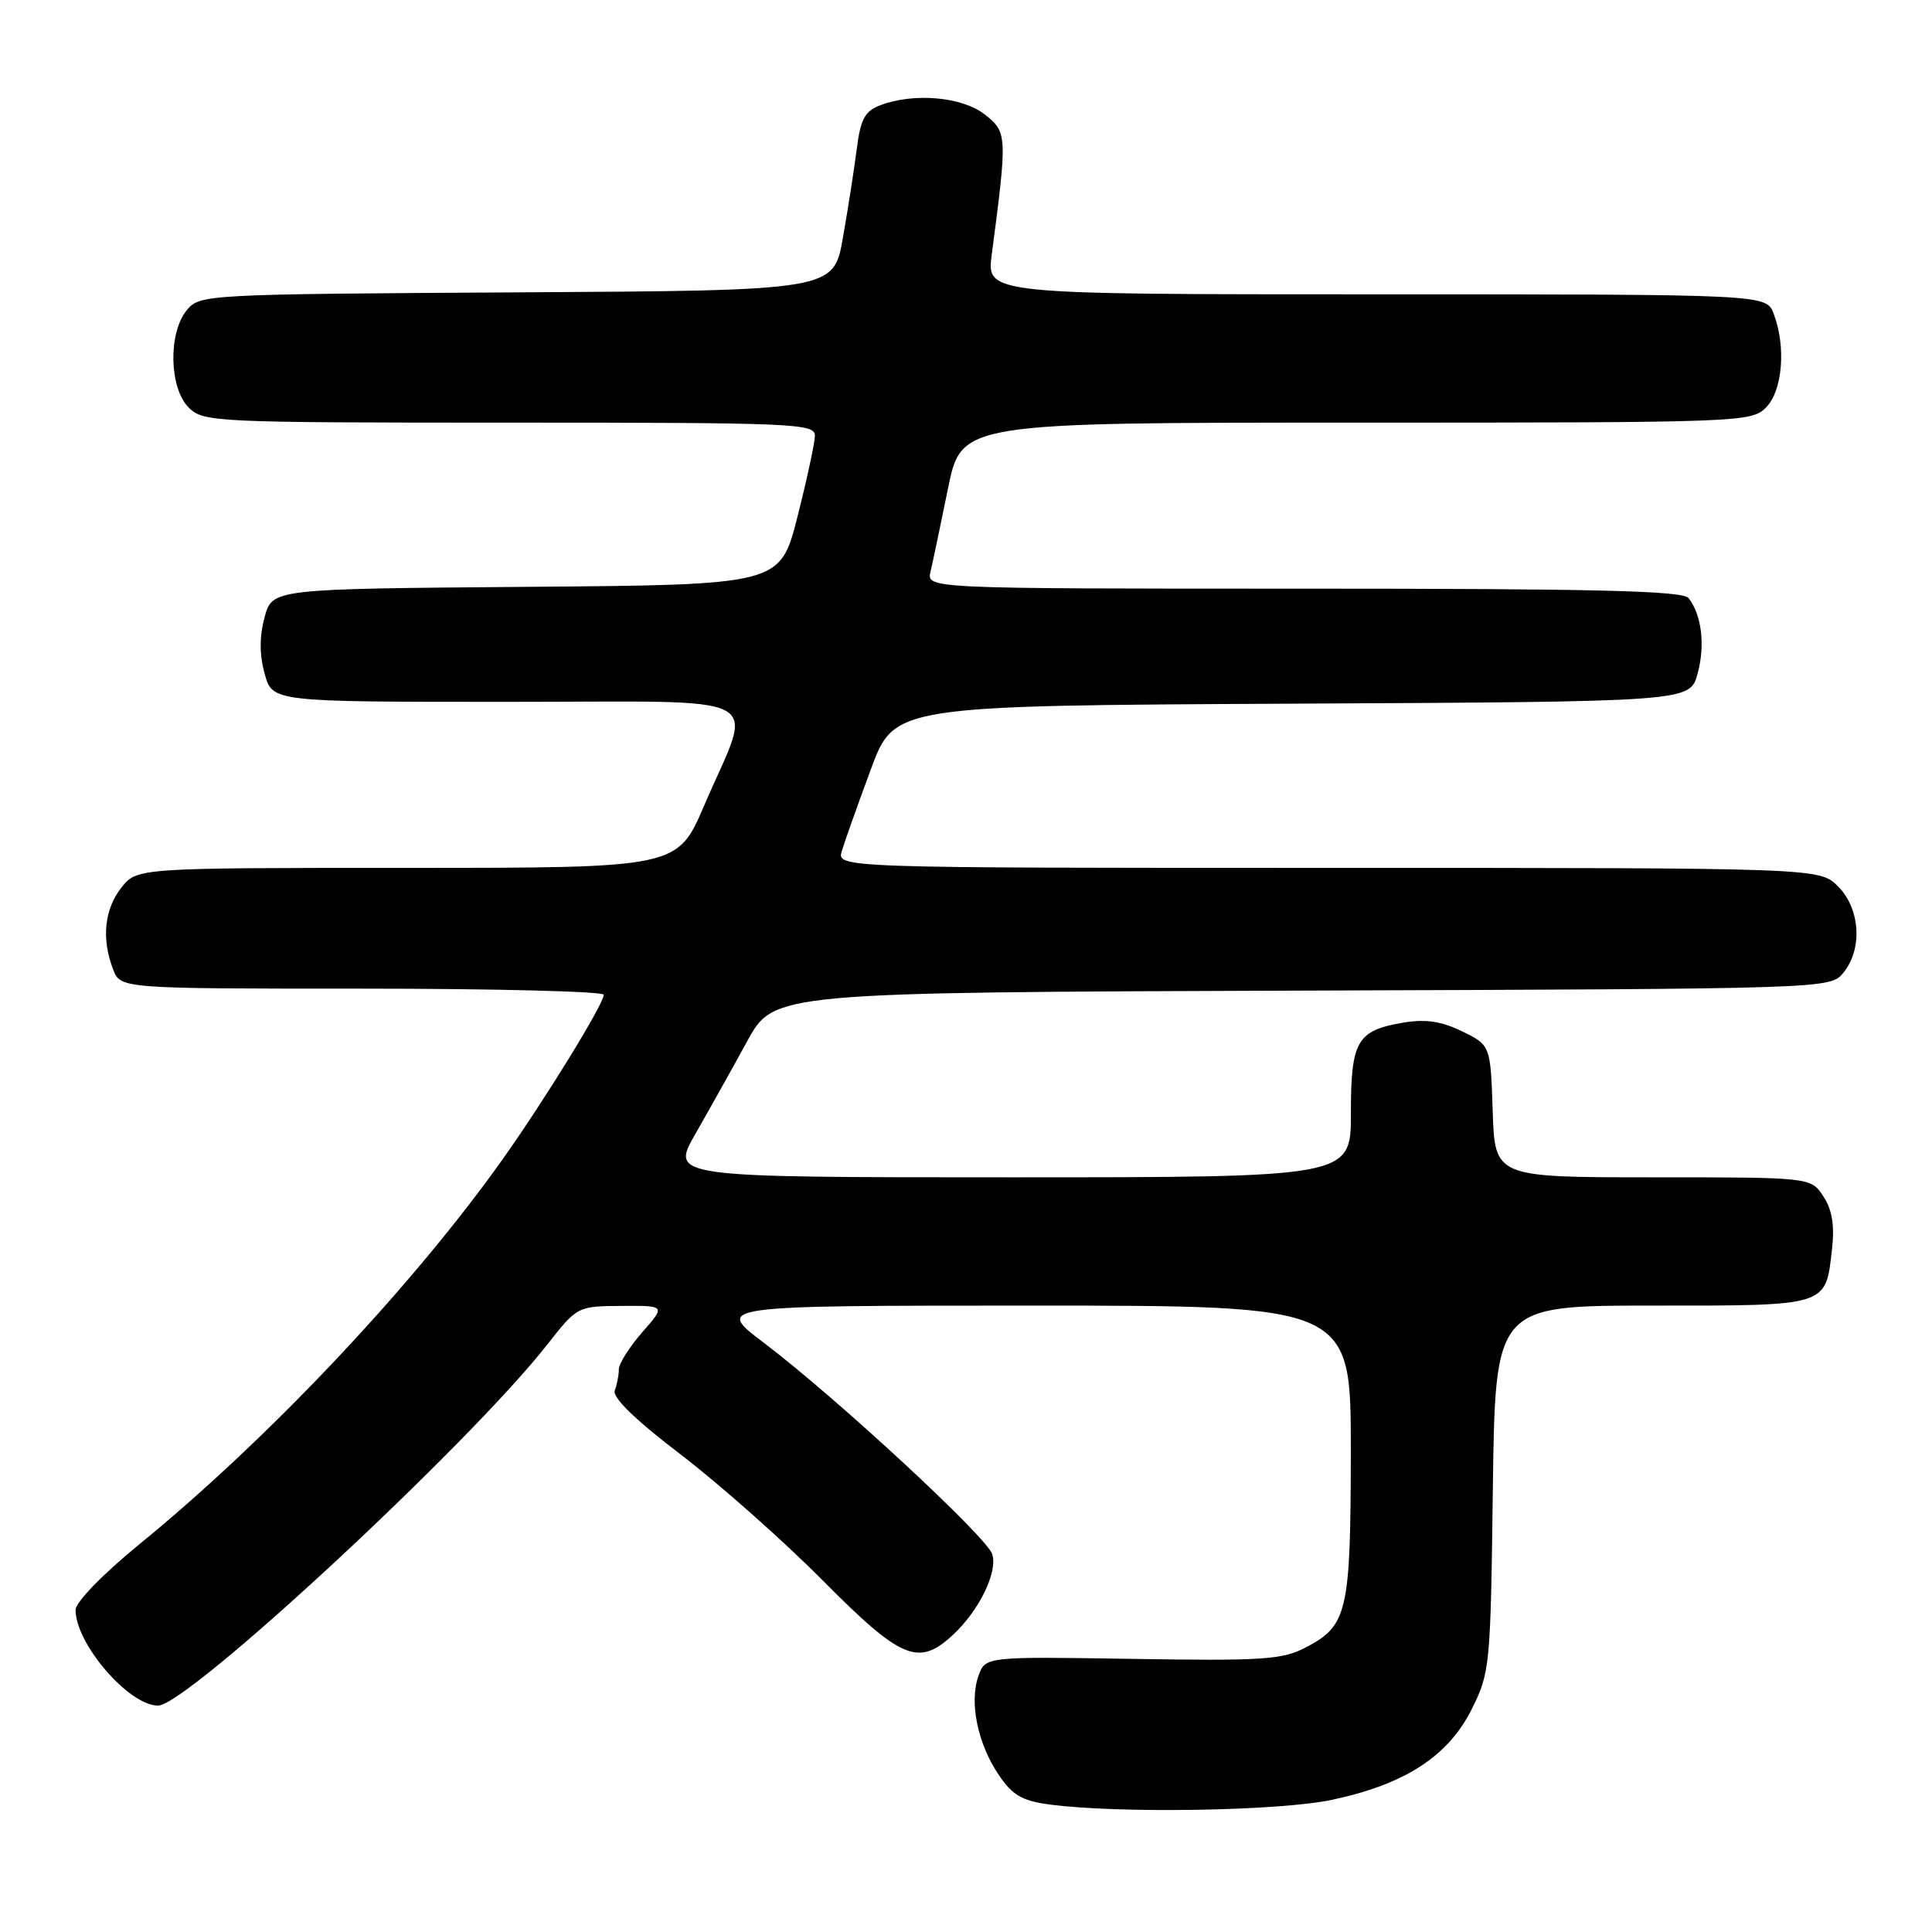 <?xml version="1.0" encoding="UTF-8" standalone="no"?>
<!DOCTYPE svg PUBLIC "-//W3C//DTD SVG 1.1//EN" "http://www.w3.org/Graphics/SVG/1.1/DTD/svg11.dtd" >
<svg xmlns="http://www.w3.org/2000/svg" xmlns:xlink="http://www.w3.org/1999/xlink" version="1.1" viewBox="0 0 256 256">
 <g >
 <path fill="currentColor"
d=" M 176.47 238.49 C 186.15 236.44 191.88 232.73 195.00 226.49 C 197.43 221.64 197.51 220.81 197.81 197.25 C 198.13 173.00 198.13 173.00 218.94 173.00 C 242.37 173.00 241.89 173.15 242.75 165.52 C 243.11 162.35 242.77 160.30 241.60 158.52 C 239.95 156.00 239.95 156.00 219.02 156.00 C 198.08 156.00 198.08 156.00 197.79 147.25 C 197.50 138.50 197.50 138.50 193.74 136.66 C 190.99 135.32 188.91 135.01 185.97 135.50 C 179.78 136.55 179.00 137.91 179.00 147.57 C 179.00 156.00 179.00 156.00 133.93 156.00 C 88.85 156.00 88.85 156.00 92.14 150.25 C 93.95 147.09 97.04 141.57 98.99 138.00 C 102.54 131.50 102.54 131.50 172.52 131.26 C 242.46 131.02 242.50 131.02 244.25 128.90 C 246.83 125.77 246.50 120.41 243.55 117.45 C 241.09 115.00 241.09 115.00 175.98 115.00 C 110.87 115.00 110.87 115.00 111.55 112.75 C 111.92 111.51 113.64 106.67 115.37 102.00 C 118.50 93.50 118.50 93.50 171.21 93.24 C 223.91 92.98 223.91 92.98 224.93 89.30 C 225.97 85.53 225.49 81.47 223.74 79.25 C 222.98 78.28 211.56 78.00 172.76 78.00 C 122.77 78.00 122.77 78.00 123.30 75.75 C 123.59 74.51 124.63 69.56 125.61 64.75 C 127.39 56.00 127.39 56.00 179.70 56.00 C 230.67 56.00 232.05 55.95 234.00 54.00 C 236.20 51.80 236.69 45.94 235.02 41.57 C 234.05 39.00 234.05 39.00 182.39 39.00 C 130.72 39.00 130.72 39.00 131.41 33.75 C 133.49 17.93 133.47 17.51 130.49 15.17 C 127.50 12.82 121.09 12.25 116.63 13.95 C 114.60 14.72 114.03 15.78 113.53 19.70 C 113.19 22.34 112.37 27.65 111.69 31.50 C 110.46 38.50 110.46 38.50 68.48 38.74 C 27.09 38.98 26.48 39.02 24.75 41.10 C 22.27 44.11 22.41 51.41 25.00 54.00 C 26.93 55.93 28.33 56.00 67.50 56.00 C 105.41 56.00 108.00 56.11 107.98 57.75 C 107.96 58.71 106.92 63.55 105.66 68.50 C 103.37 77.50 103.37 77.50 69.72 77.76 C 36.07 78.03 36.07 78.03 35.06 81.79 C 34.37 84.35 34.37 86.76 35.07 89.28 C 36.09 93.00 36.09 93.00 67.16 93.00 C 102.85 93.00 99.87 91.44 93.30 106.75 C 89.76 115.00 89.76 115.00 53.95 115.00 C 18.15 115.00 18.15 115.00 16.07 117.63 C 13.83 120.49 13.43 124.38 14.98 128.43 C 15.95 131.00 15.95 131.00 47.98 131.00 C 65.59 131.00 80.00 131.37 80.00 131.81 C 80.00 133.03 72.31 145.55 66.68 153.50 C 54.72 170.37 35.61 190.64 18.42 204.66 C 13.63 208.58 10.04 212.27 10.02 213.30 C 9.97 217.75 17.06 226.00 20.94 226.00 C 24.84 226.00 62.09 191.45 72.50 178.18 C 76.49 173.10 76.52 173.08 82.35 173.04 C 88.21 173.00 88.21 173.00 85.10 176.53 C 83.40 178.48 82.00 180.69 82.00 181.45 C 82.00 182.21 81.76 183.47 81.46 184.24 C 81.11 185.16 84.14 188.11 90.21 192.74 C 95.32 196.65 103.78 204.14 109.00 209.40 C 119.43 219.91 121.70 220.86 126.26 216.64 C 129.74 213.41 132.23 208.31 131.48 205.94 C 130.76 203.66 110.78 185.17 101.23 177.94 C 94.70 173.00 94.70 173.00 136.85 173.00 C 179.00 173.00 179.00 173.00 178.99 192.25 C 178.97 213.65 178.56 215.41 172.99 218.31 C 169.90 219.92 167.27 220.09 150.03 219.81 C 130.55 219.50 130.55 219.50 129.64 222.10 C 128.42 225.56 129.53 231.01 132.31 235.14 C 134.14 237.87 135.41 238.61 139.03 239.10 C 148.14 240.32 169.46 239.97 176.47 238.49 Z "/>
</g>
</svg>